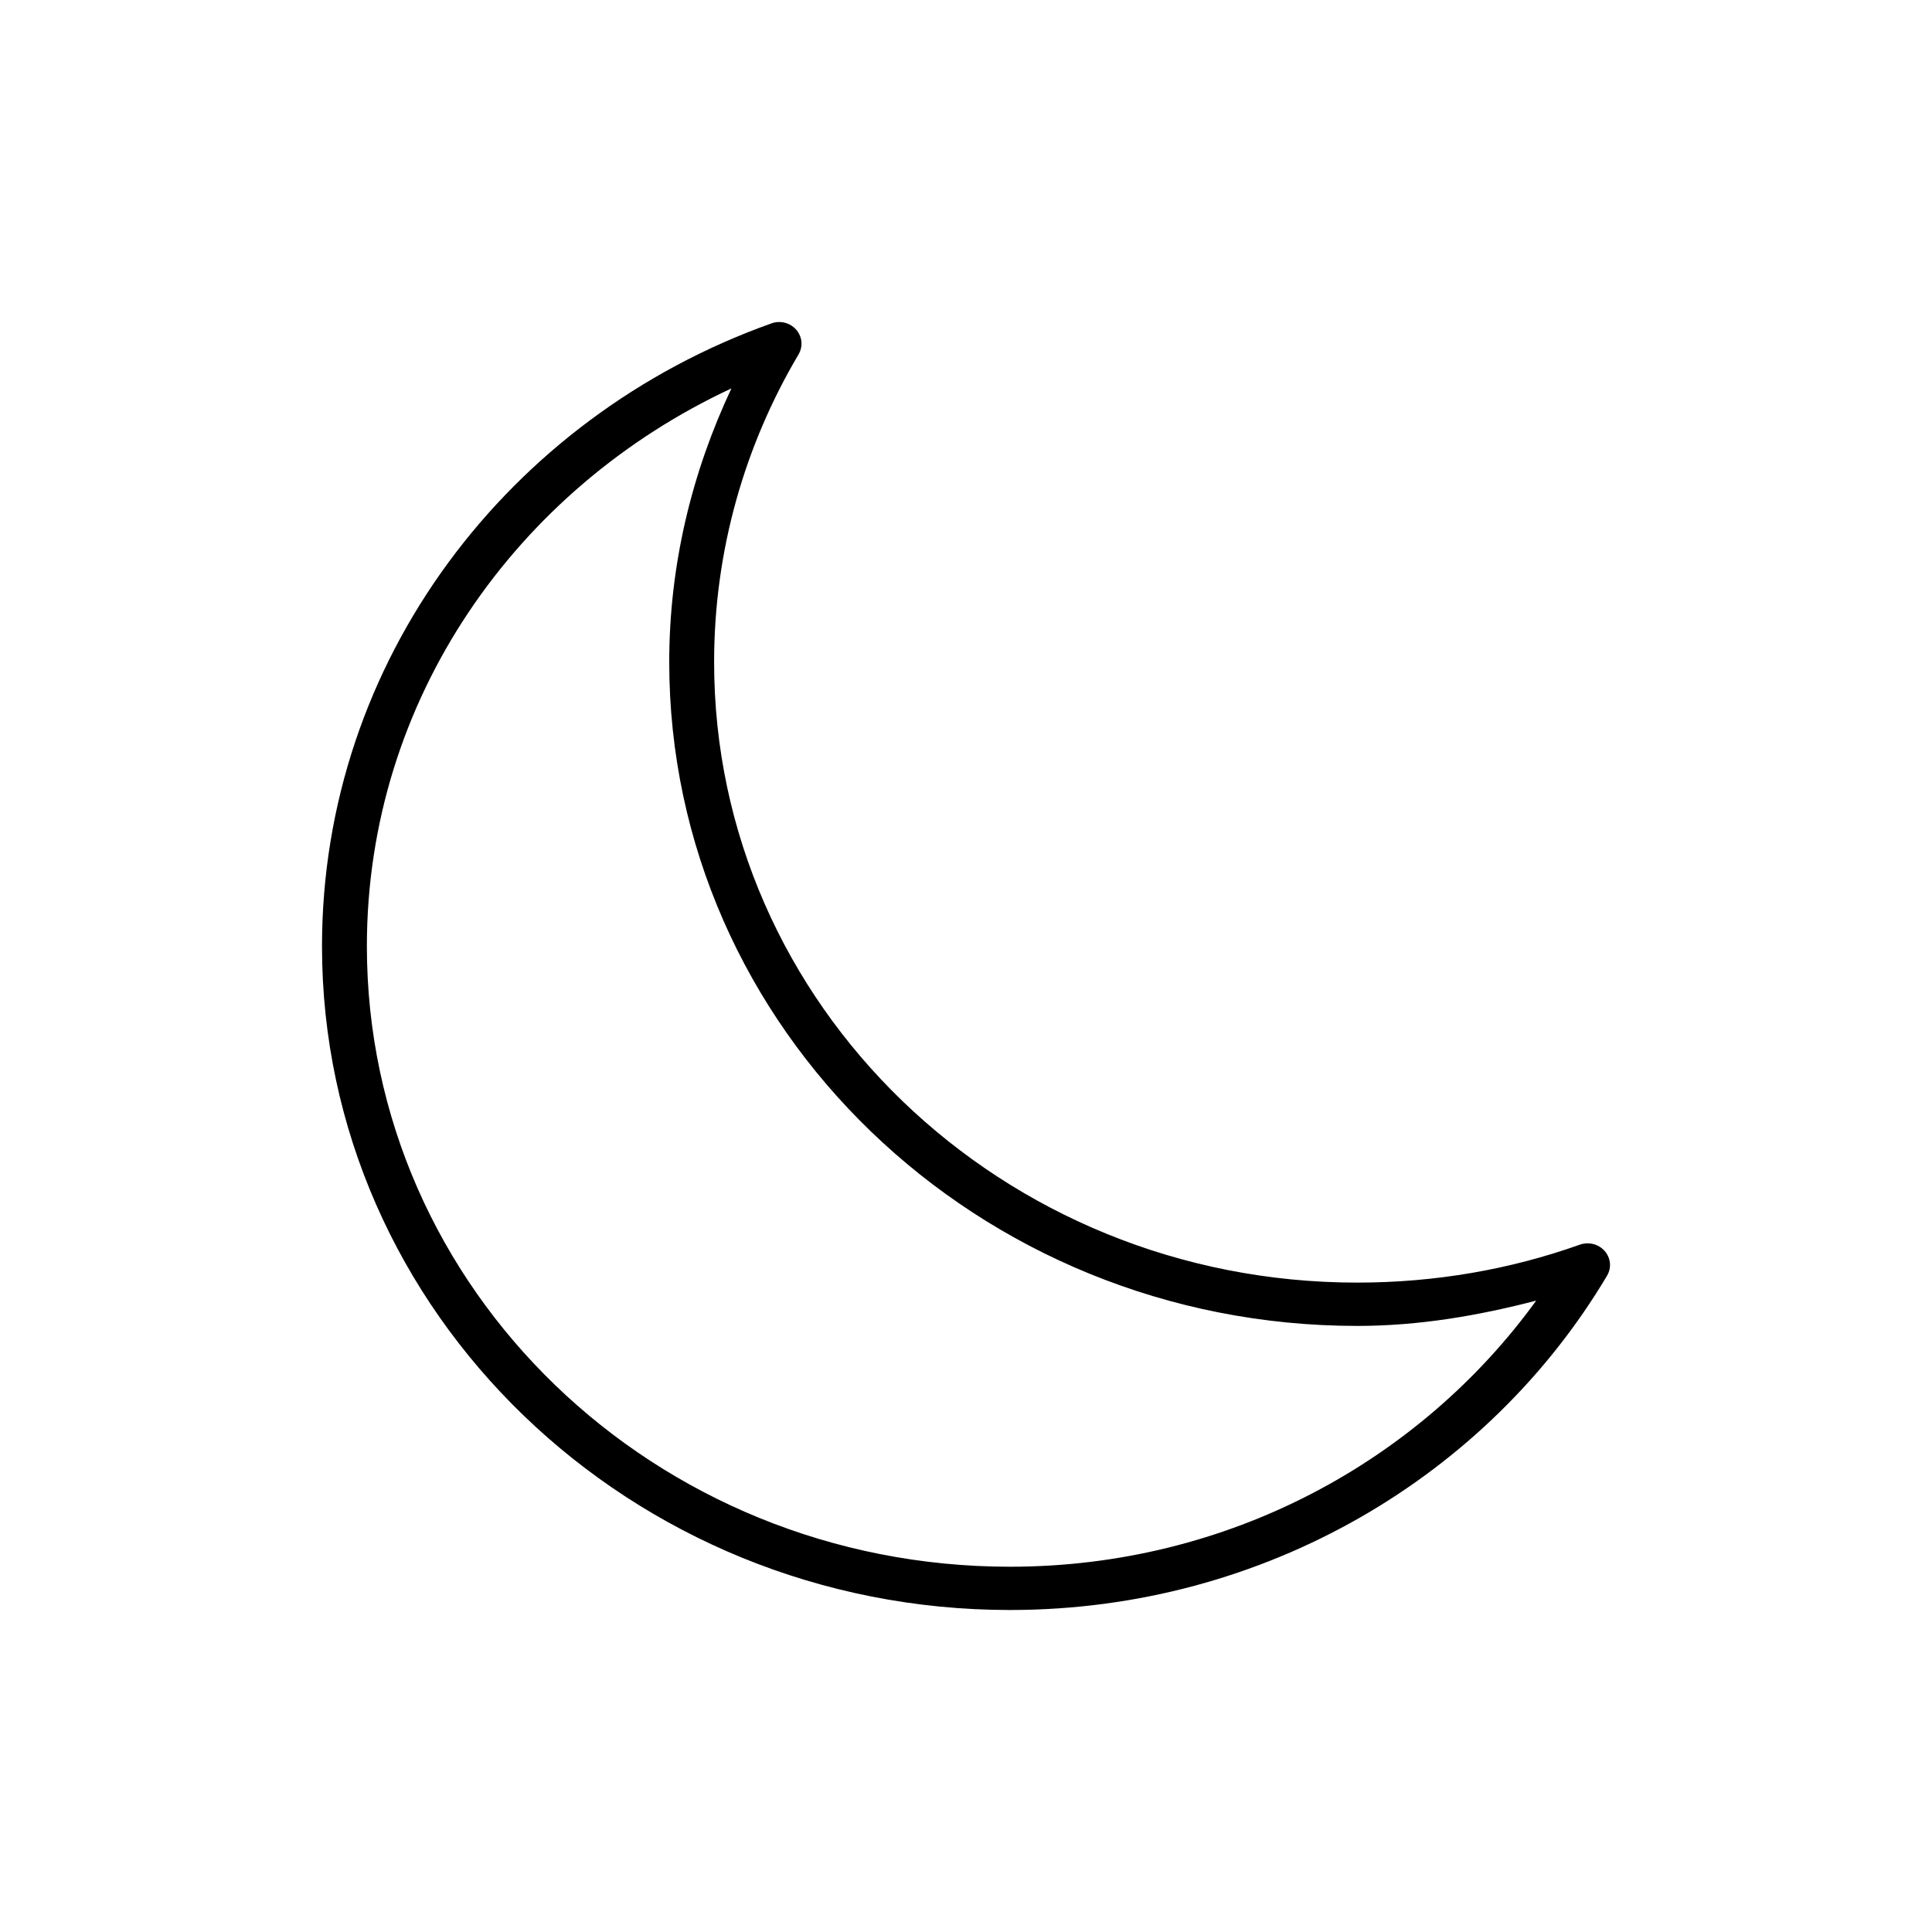 <svg width="48" height="48" viewBox="0 0 48 48" fill="none" xmlns="http://www.w3.org/2000/svg">
  <title>Moon Glyph</title>
  <path d="M19.298 8.003C19.25 8.008 19.203 8.02 19.159 8.037C12.637 10.361 8 16.415 8 23.509C8 32.61 15.659 40 25.092 40C31.439 40 36.985 36.649 39.931 31.687C39.986 31.591 40.009 31.48 39.997 31.371C39.985 31.262 39.938 31.159 39.864 31.076C39.789 30.993 39.69 30.934 39.58 30.907C39.469 30.88 39.353 30.887 39.246 30.925C37.526 31.537 35.665 31.866 33.719 31.866C24.889 31.866 17.742 24.971 17.742 16.45C17.742 13.667 18.508 11.051 19.844 8.798C19.893 8.712 19.917 8.615 19.913 8.517C19.909 8.418 19.877 8.323 19.821 8.241C19.765 8.159 19.686 8.093 19.594 8.051C19.502 8.009 19.399 7.993 19.298 8.003ZM18.172 9.65C17.195 11.726 16.627 14.024 16.627 16.45C16.627 25.552 24.286 32.942 33.719 32.942C35.264 32.942 36.74 32.684 38.166 32.314C35.279 36.298 30.518 38.925 25.092 38.925C16.261 38.925 9.115 32.029 9.115 23.509C9.115 17.387 12.823 12.14 18.172 9.65Z" fill="currentColor"/>
</svg>

